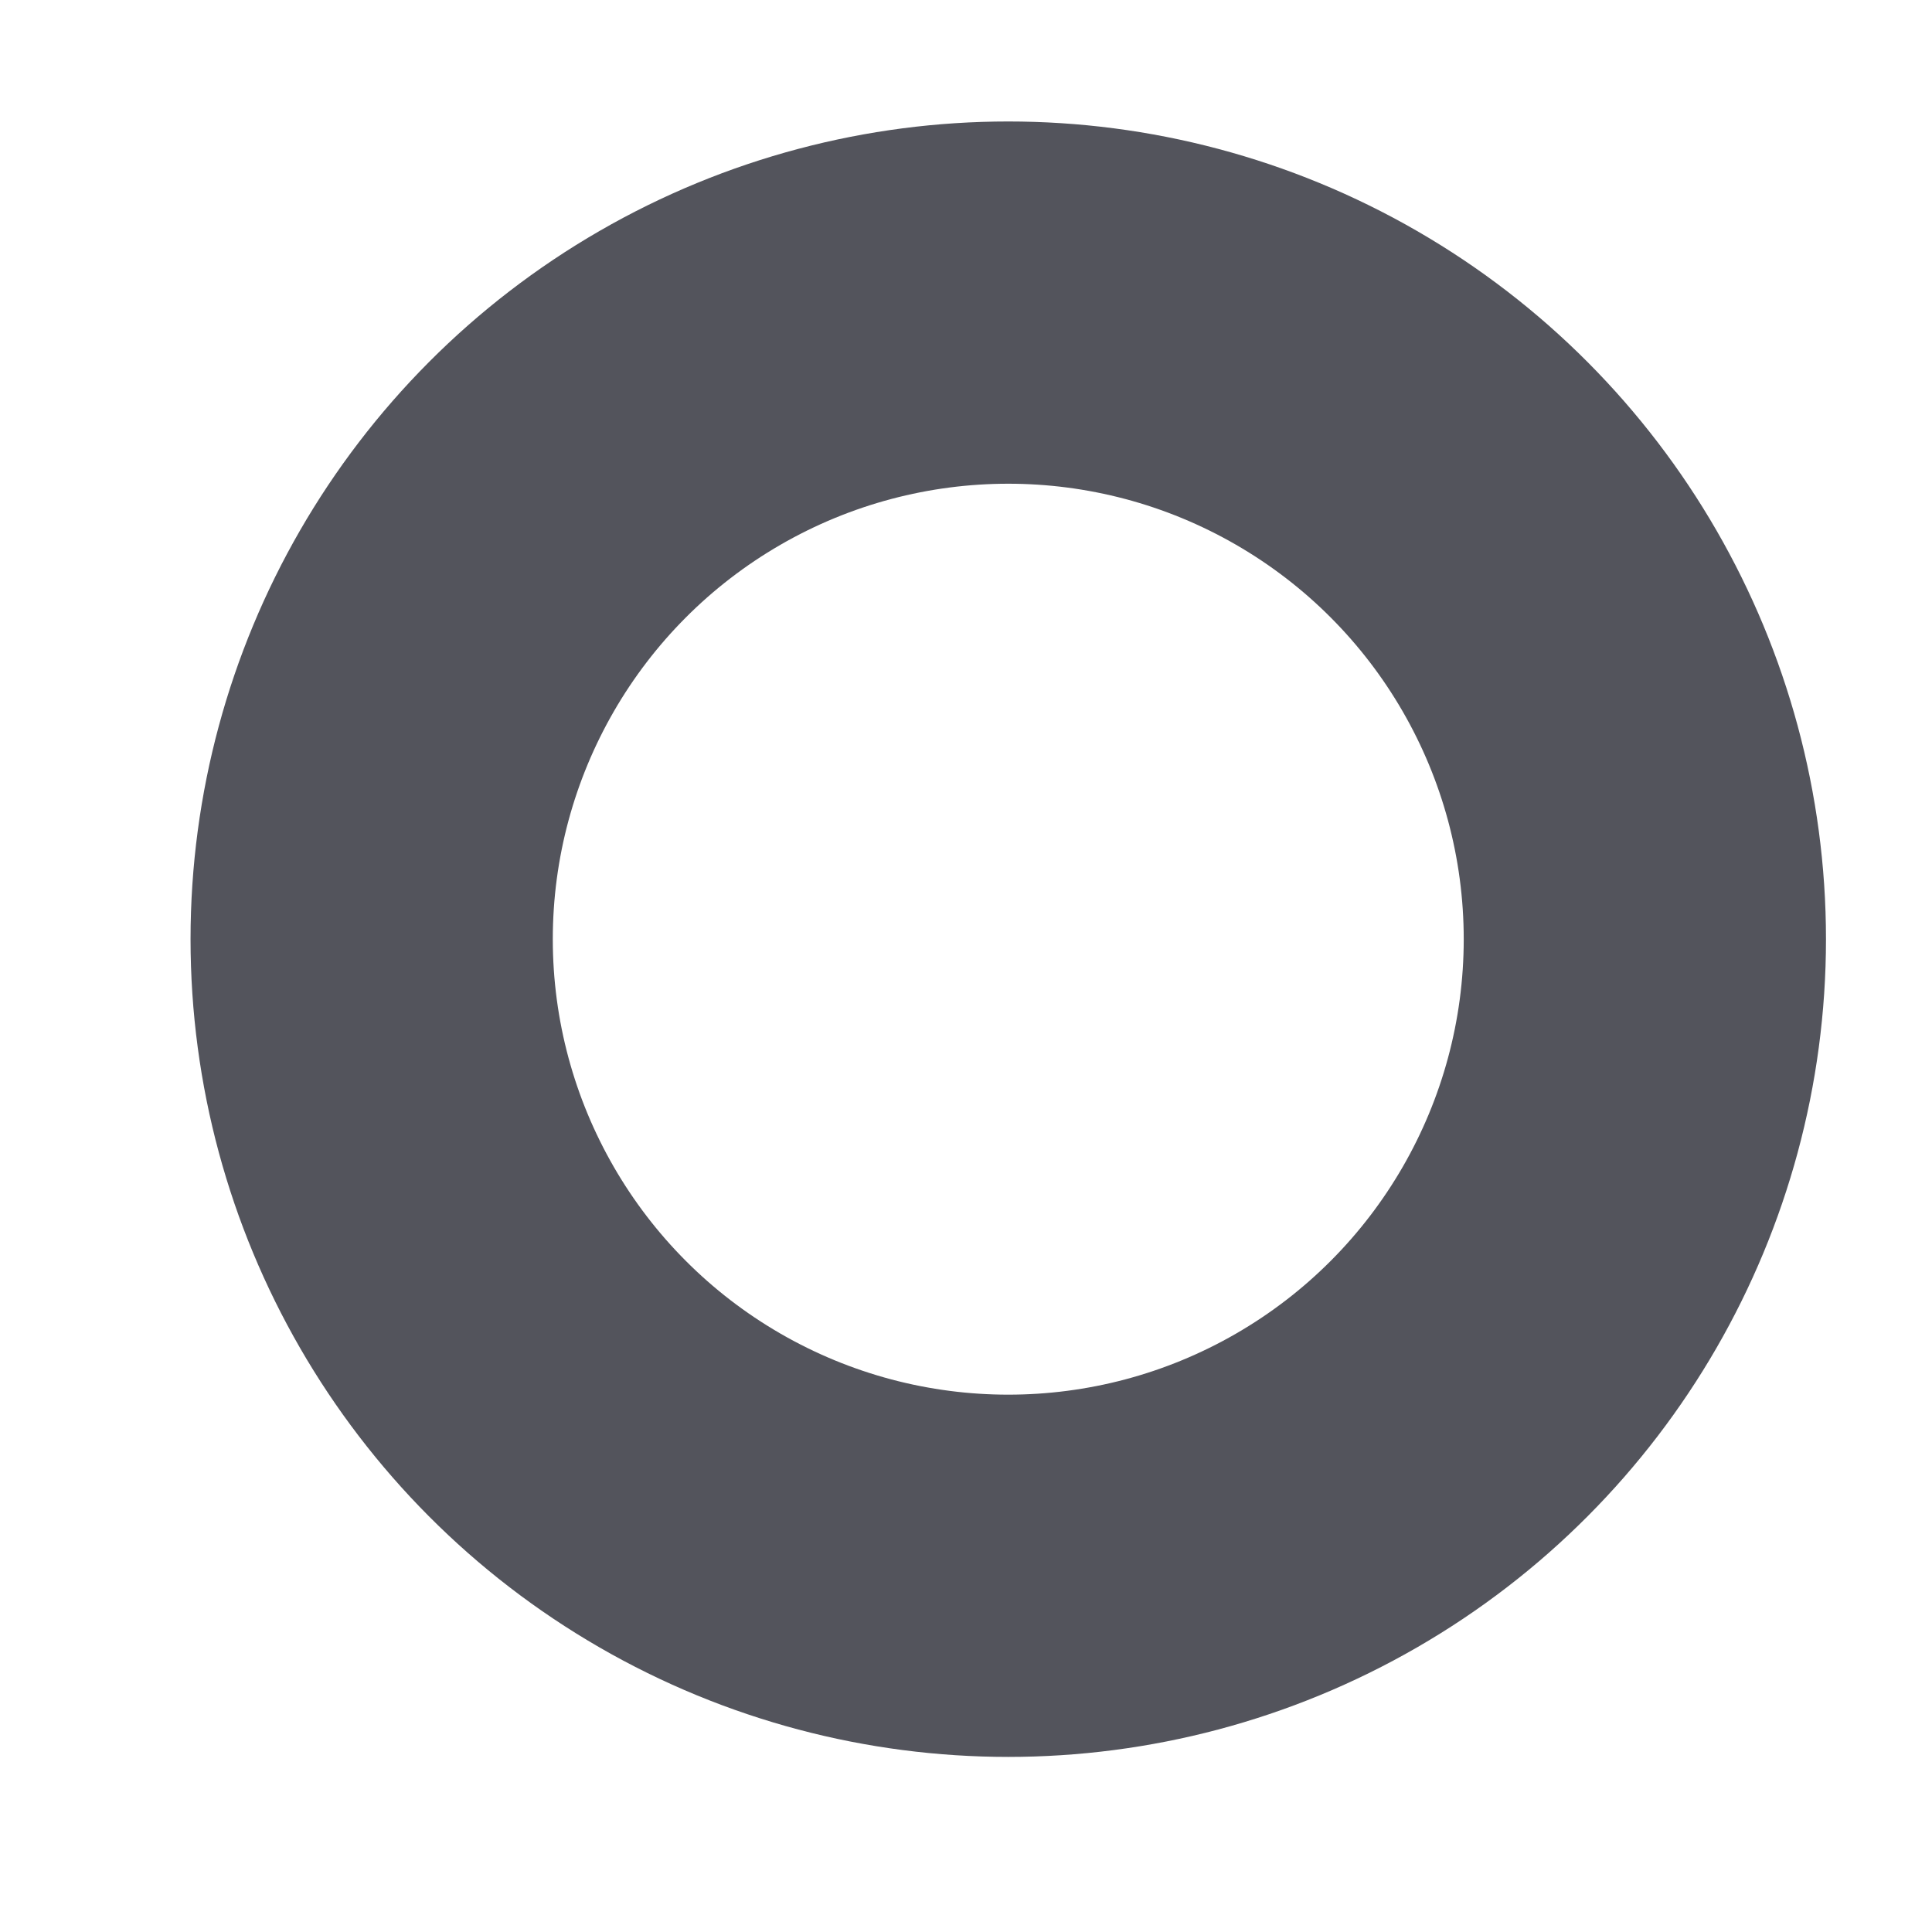 <svg width="8" height="8" viewBox="0 0 8 8" fill="none" xmlns="http://www.w3.org/2000/svg">
<circle cx="4.175" cy="3.889" r="2.636" stroke="#53545C" stroke-width="1.5" stroke-linecap="round" stroke-linejoin="round"/>
</svg>
